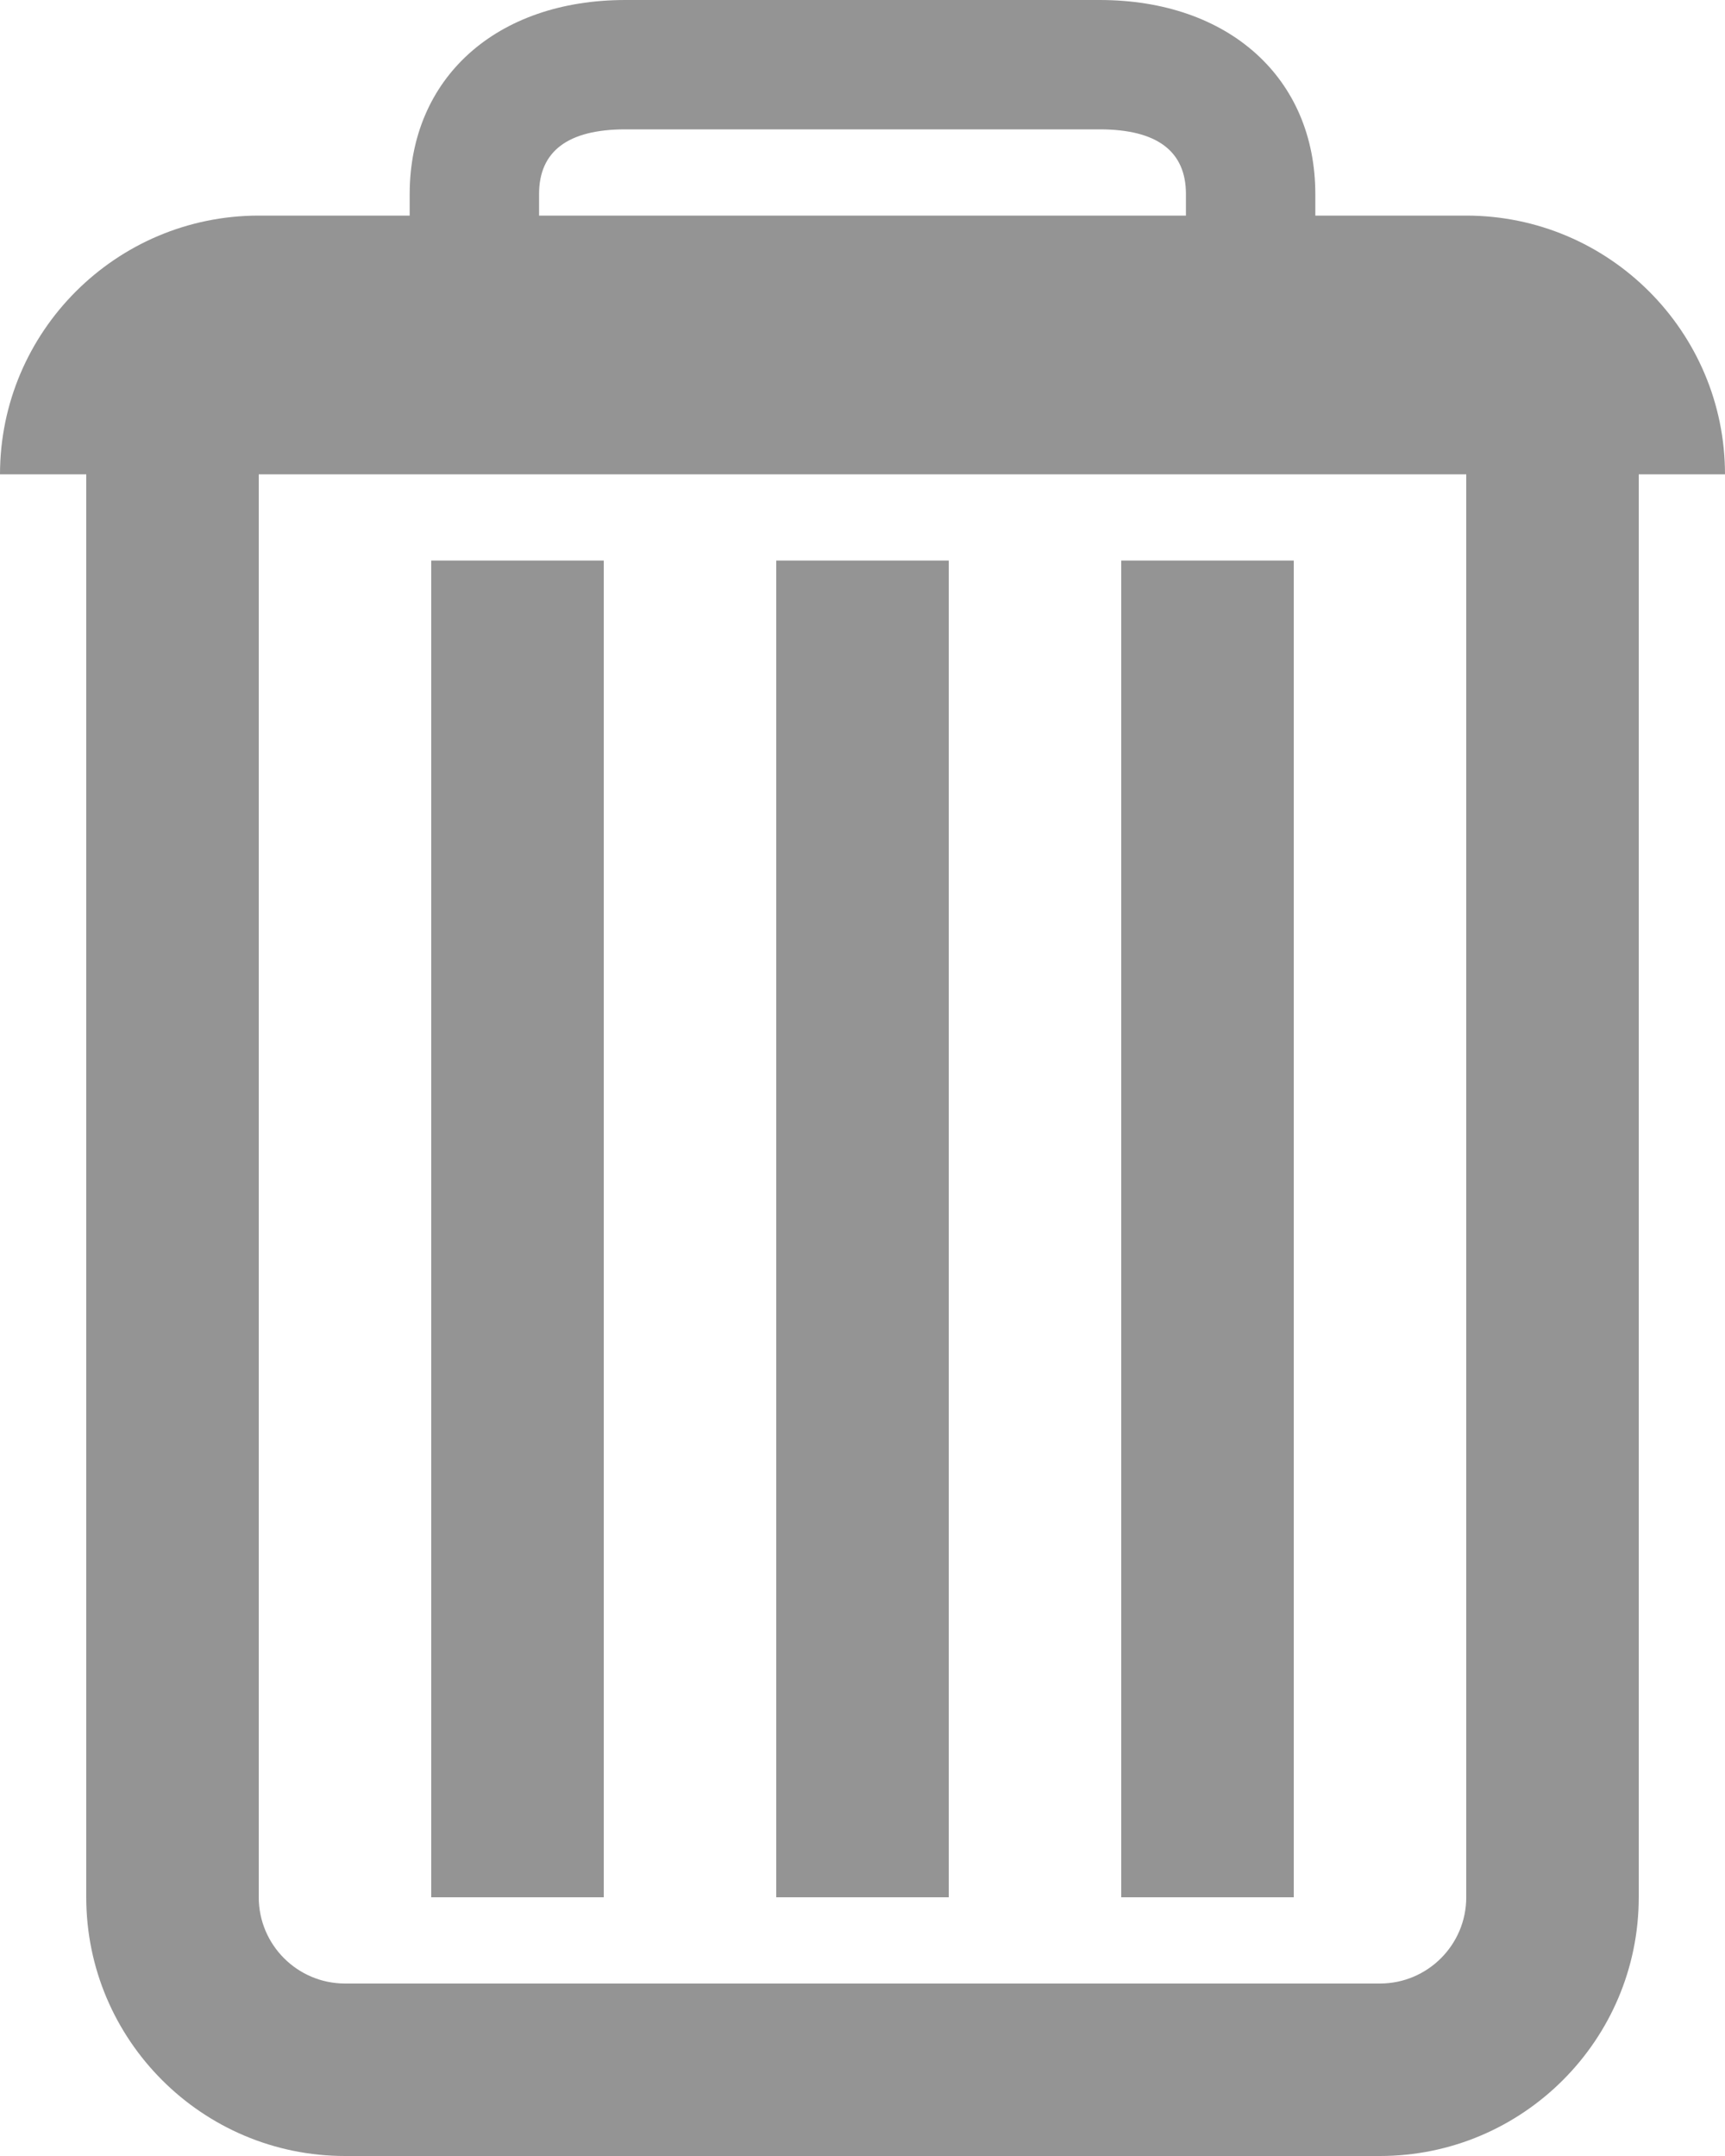 <?xml version="1.0" encoding="utf-8"?>
<!-- Generator: Adobe Illustrator 16.0.4, SVG Export Plug-In . SVG Version: 6.00 Build 0)  -->
<!DOCTYPE svg PUBLIC "-//W3C//DTD SVG 1.1//EN" "http://www.w3.org/Graphics/SVG/1.1/DTD/svg11.dtd">
<svg version="1.1" id="Layer_1" xmlns="http://www.w3.org/2000/svg" xmlns:xlink="http://www.w3.org/1999/xlink" x="0px" y="0px"
	 width="80px" height="100px" viewBox="0 0 80 100" enable-background="new 0 0 80 100" xml:space="preserve">
<rect x="36" y="26" fill="#949494" width="8" height="62"/>
<rect x="52" y="26" fill="#949494" width="8" height="62"/>
<rect x="20" y="26" fill="#949494" width="8" height="62"/>
<path fill="#949494" d="M68,10h-7V9c0-5.383-4.02-9-10-9H29c-5.981,0-10,3.617-10,9v1h-7C5.383,10,0,15.383,0,22h4v66
	c0,6.617,5.383,12,12,12h10h28h10c6.617,0,12-5.383,12-12V22h4C80,15.383,74.617,10,68,10z M25,9c0-1.99,1.346-3,4-3h22
	c2.654,0,4,1.01,4,3v1H25V9z M64,92H54H26H16c-2.206,0-4-1.794-4-4V22h56v66C68,90.206,66.206,92,64,92z"/>
</svg>
